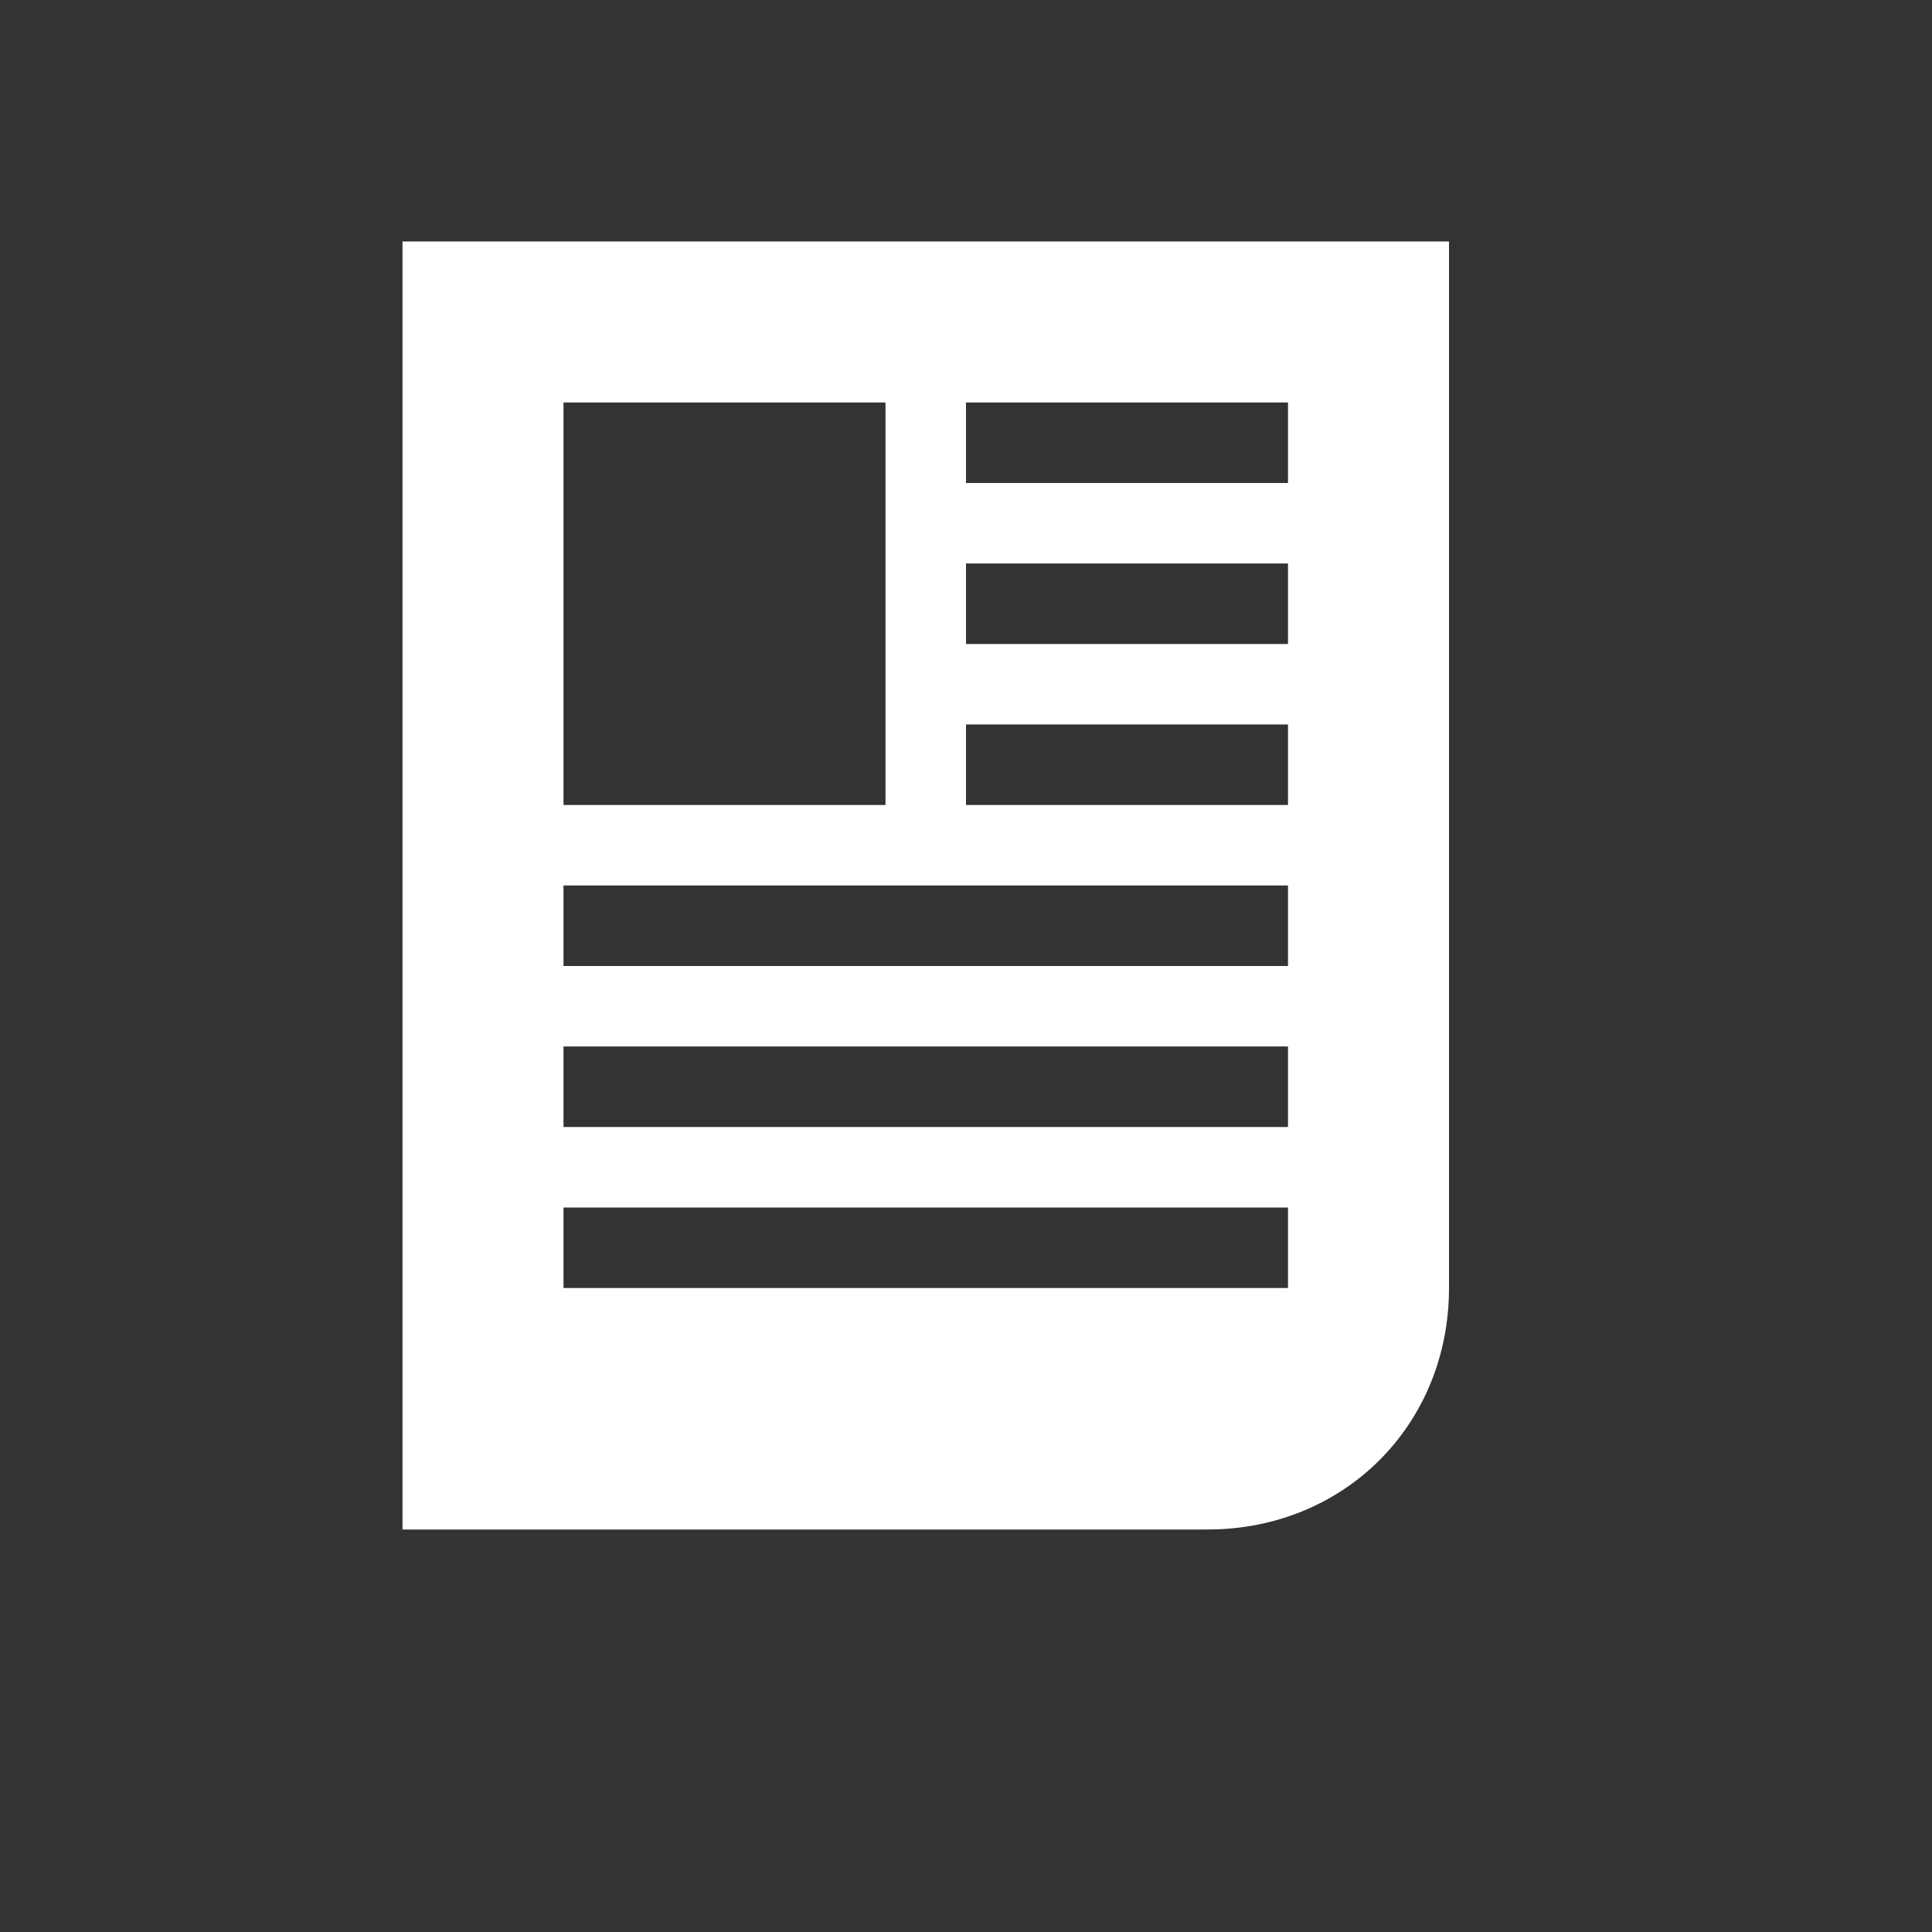 <?xml version="1.0" encoding="UTF-8"?>
<svg xmlns="http://www.w3.org/2000/svg" width="24" height="24" viewBox="0 0 24 24"><rect x="0" y="0" width="24" height="24" fill="#333333" stroke="none"/><g fill="#fff">
	<path d="M11 10H7V5h4v5zm5 2H7v-1h9v1zm0 2H7v-1h9v1zm0 2H7v-1h9v1zm-4-9h4v1h-4V7zm0 2h4v1h-4V9zm0-4h4v1h-4V5zm6-2H5v16h10c1.7 0 3-1.3 3-3V3z"/>
</g></svg>
